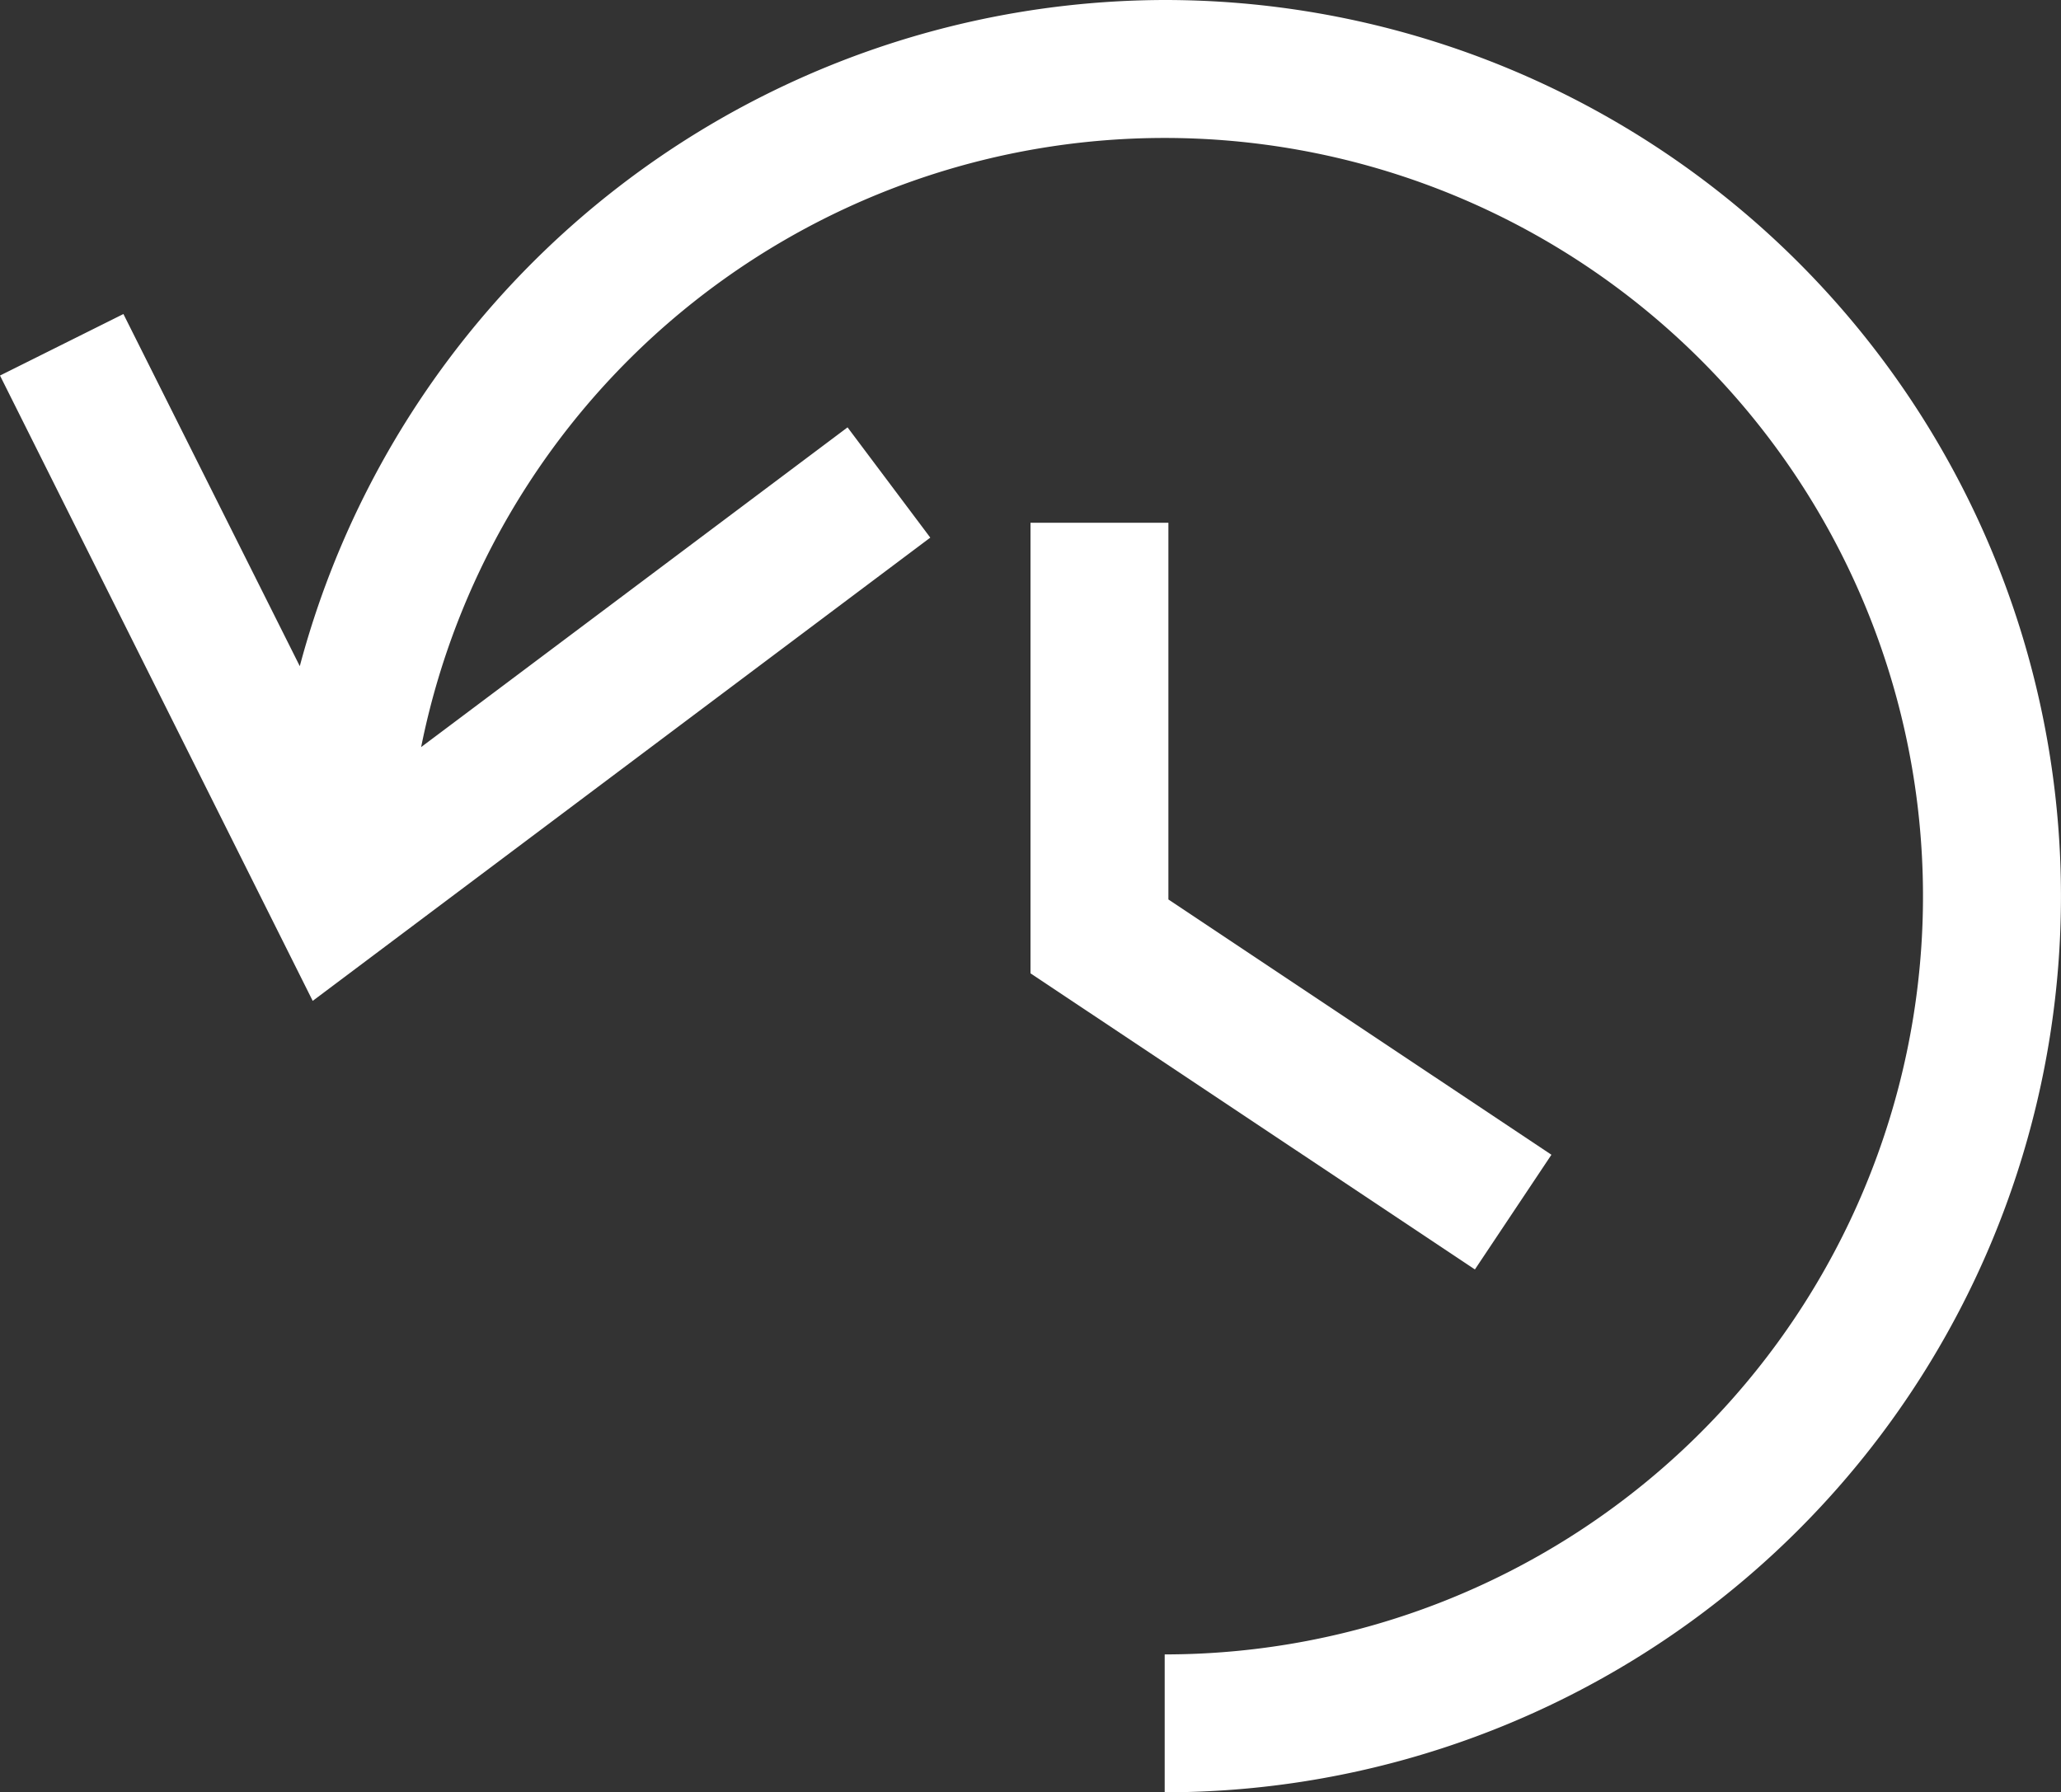 <svg id="_1491254405-recenttimesearchreloadtime_82966" data-name="1491254405-recenttimesearchreloadtime_82966" xmlns="http://www.w3.org/2000/svg" width="28.874" height="25.113" viewBox="0 0 28.874 25.113">
  <rect x="0" y="0" width="28.874" height="25.113" fill="#333333" stroke="none"/>
  <path id="Tracé_158" data-name="Tracé 158" d="M16.317,0A12.568,12.568,0,0,0,4.2,9.334L1.729,4.4,0,5.262l4.381,8.762,8.652-6.491L11.874,5.988,5.9,10.468A10.624,10.624,0,1,1,16.317,23.181v1.932A12.556,12.556,0,0,0,16.317,0Z" fill="#fff"/>
  <path id="Tracé_159" data-name="Tracé 159" d="M7.947,3.5V9.813l6.226,4.149,1.072-1.607L9.879,8.778V3.5Z" transform="translate(6.49 3.825)" fill="#fff"/>
</svg>
